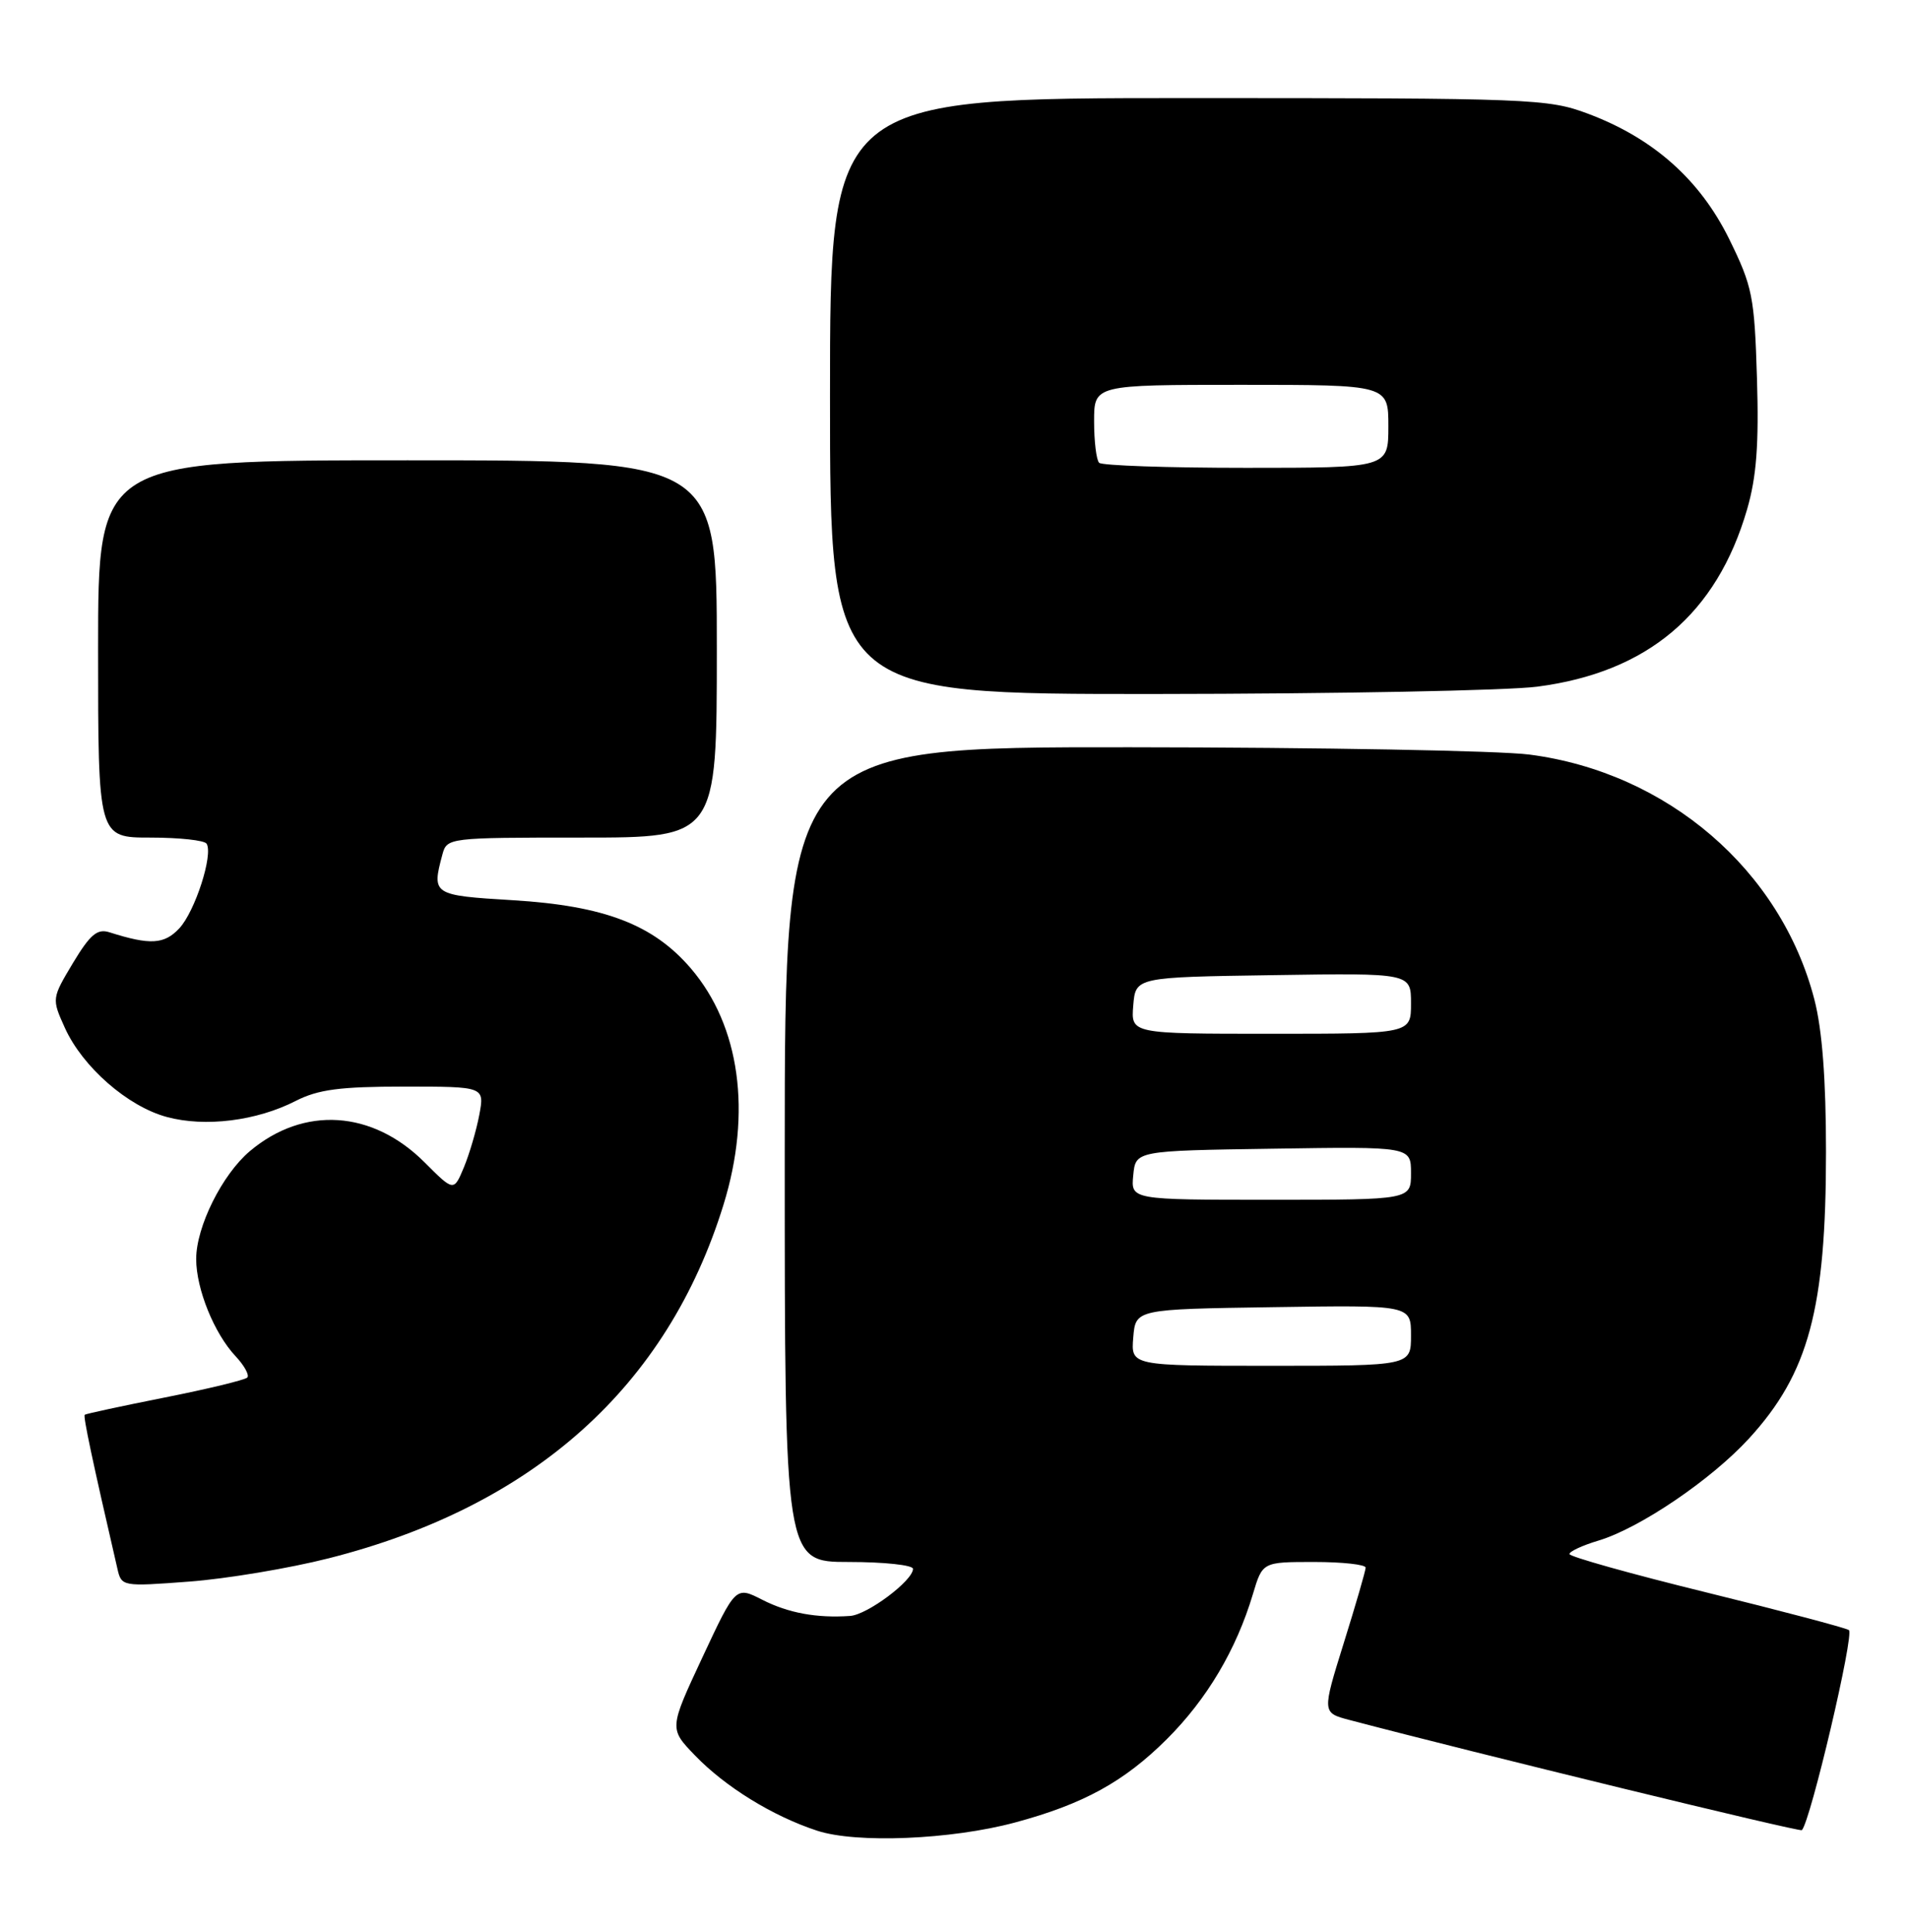 <?xml version="1.0" encoding="UTF-8" standalone="no"?>
<!DOCTYPE svg PUBLIC "-//W3C//DTD SVG 1.1//EN" "http://www.w3.org/Graphics/SVG/1.1/DTD/svg11.dtd" >
<svg xmlns="http://www.w3.org/2000/svg" xmlns:xlink="http://www.w3.org/1999/xlink" version="1.1" viewBox="0 0 253 256">
 <g >
 <path fill="currentColor"
d=" M 134.50 241.53 C 143.58 239.09 148.97 236.13 154.65 230.47 C 159.96 225.17 163.84 218.64 166.05 211.25 C 167.32 207.00 167.32 207.00 174.16 207.00 C 177.92 207.00 180.99 207.34 180.99 207.75 C 180.98 208.16 179.68 212.66 178.09 217.74 C 175.21 226.98 175.21 226.98 178.85 227.94 C 195.52 232.33 238.53 242.81 238.80 242.54 C 239.94 241.40 245.80 216.49 245.03 216.02 C 244.52 215.71 235.98 213.45 226.05 211.01 C 216.12 208.57 208.00 206.29 208.00 205.95 C 208.00 205.60 209.72 204.80 211.83 204.17 C 217.31 202.53 226.79 196.10 231.80 190.63 C 239.71 181.99 242.00 173.48 242.00 152.66 C 242.00 143.07 241.50 136.47 240.46 132.46 C 236.02 115.30 220.98 102.37 202.70 100.00 C 198.74 99.48 174.91 99.05 149.75 99.03 C 104.00 99.00 104.00 99.00 104.00 153.00 C 104.00 207.00 104.00 207.00 112.50 207.00 C 117.17 207.00 121.00 207.41 121.00 207.91 C 121.00 209.47 114.96 213.99 112.67 214.15 C 108.24 214.46 104.46 213.76 101.03 212.01 C 97.50 210.21 97.50 210.21 93.09 219.64 C 88.68 229.08 88.68 229.08 92.09 232.62 C 96.11 236.80 102.40 240.68 108.29 242.61 C 113.49 244.32 126.05 243.80 134.50 241.53 Z  M 43.57 206.51 C 70.74 199.62 88.45 183.75 95.89 159.64 C 99.66 147.42 98.07 135.95 91.57 128.35 C 86.58 122.52 80.11 120.04 67.96 119.30 C 57.34 118.66 57.20 118.57 58.63 113.25 C 59.23 111.02 59.42 111.00 77.12 111.00 C 95.00 111.00 95.00 111.00 95.00 86.00 C 95.00 61.00 95.00 61.00 54.00 61.00 C 13.00 61.00 13.00 61.00 13.00 86.00 C 13.00 111.00 13.00 111.00 19.94 111.00 C 23.76 111.00 27.11 111.36 27.38 111.81 C 28.28 113.26 25.85 120.78 23.77 123.02 C 21.77 125.16 19.91 125.27 14.50 123.55 C 12.89 123.04 11.95 123.84 9.67 127.62 C 6.86 132.32 6.85 132.35 8.59 136.20 C 10.93 141.39 16.93 146.64 22.12 148.03 C 27.19 149.40 34.01 148.55 39.19 145.90 C 42.17 144.38 45.07 144.00 53.57 144.00 C 64.22 144.00 64.22 144.00 63.52 147.75 C 63.13 149.81 62.21 152.94 61.48 154.70 C 60.14 157.91 60.14 157.91 56.28 154.05 C 49.36 147.12 40.27 146.53 33.12 152.55 C 29.45 155.64 26.00 162.57 26.00 166.85 C 26.00 170.82 28.39 176.72 31.22 179.73 C 32.39 180.98 33.08 182.25 32.77 182.56 C 32.45 182.88 27.54 184.07 21.85 185.20 C 16.16 186.33 11.38 187.36 11.23 187.49 C 11.00 187.68 12.23 193.50 15.56 207.89 C 16.10 210.25 16.20 210.27 25.07 209.60 C 30.00 209.23 38.33 207.84 43.57 206.51 Z  M 203.73 91.00 C 218.36 89.10 227.51 81.37 231.54 67.51 C 232.79 63.21 233.12 58.89 232.85 50.12 C 232.52 39.28 232.26 37.98 229.17 31.68 C 225.28 23.79 219.10 18.31 210.46 15.07 C 205.15 13.08 203.03 13.00 157.46 13.00 C 110.00 13.00 110.00 13.00 110.00 52.50 C 110.00 92.00 110.00 92.00 153.25 91.97 C 177.04 91.95 199.75 91.52 203.73 91.00 Z  M 150.19 177.25 C 150.50 173.50 150.50 173.50 168.75 173.23 C 187.00 172.95 187.00 172.95 187.00 176.98 C 187.00 181.00 187.00 181.00 168.44 181.00 C 149.88 181.00 149.88 181.00 150.19 177.25 Z  M 150.19 155.75 C 150.50 152.50 150.50 152.50 168.75 152.23 C 187.00 151.95 187.00 151.95 187.00 155.48 C 187.00 159.00 187.00 159.00 168.44 159.00 C 149.87 159.00 149.87 159.00 150.19 155.75 Z  M 150.19 133.25 C 150.50 129.50 150.50 129.50 168.75 129.23 C 187.00 128.95 187.00 128.95 187.00 132.98 C 187.00 137.00 187.00 137.00 168.44 137.00 C 149.88 137.00 149.88 137.00 150.19 133.25 Z  M 145.67 61.33 C 145.30 60.97 145.00 58.49 145.00 55.83 C 145.00 51.00 145.00 51.00 164.50 51.00 C 184.00 51.00 184.00 51.00 184.00 56.50 C 184.00 62.00 184.00 62.00 165.17 62.00 C 154.81 62.00 146.03 61.70 145.67 61.33 Z "/>
</g>
</svg>